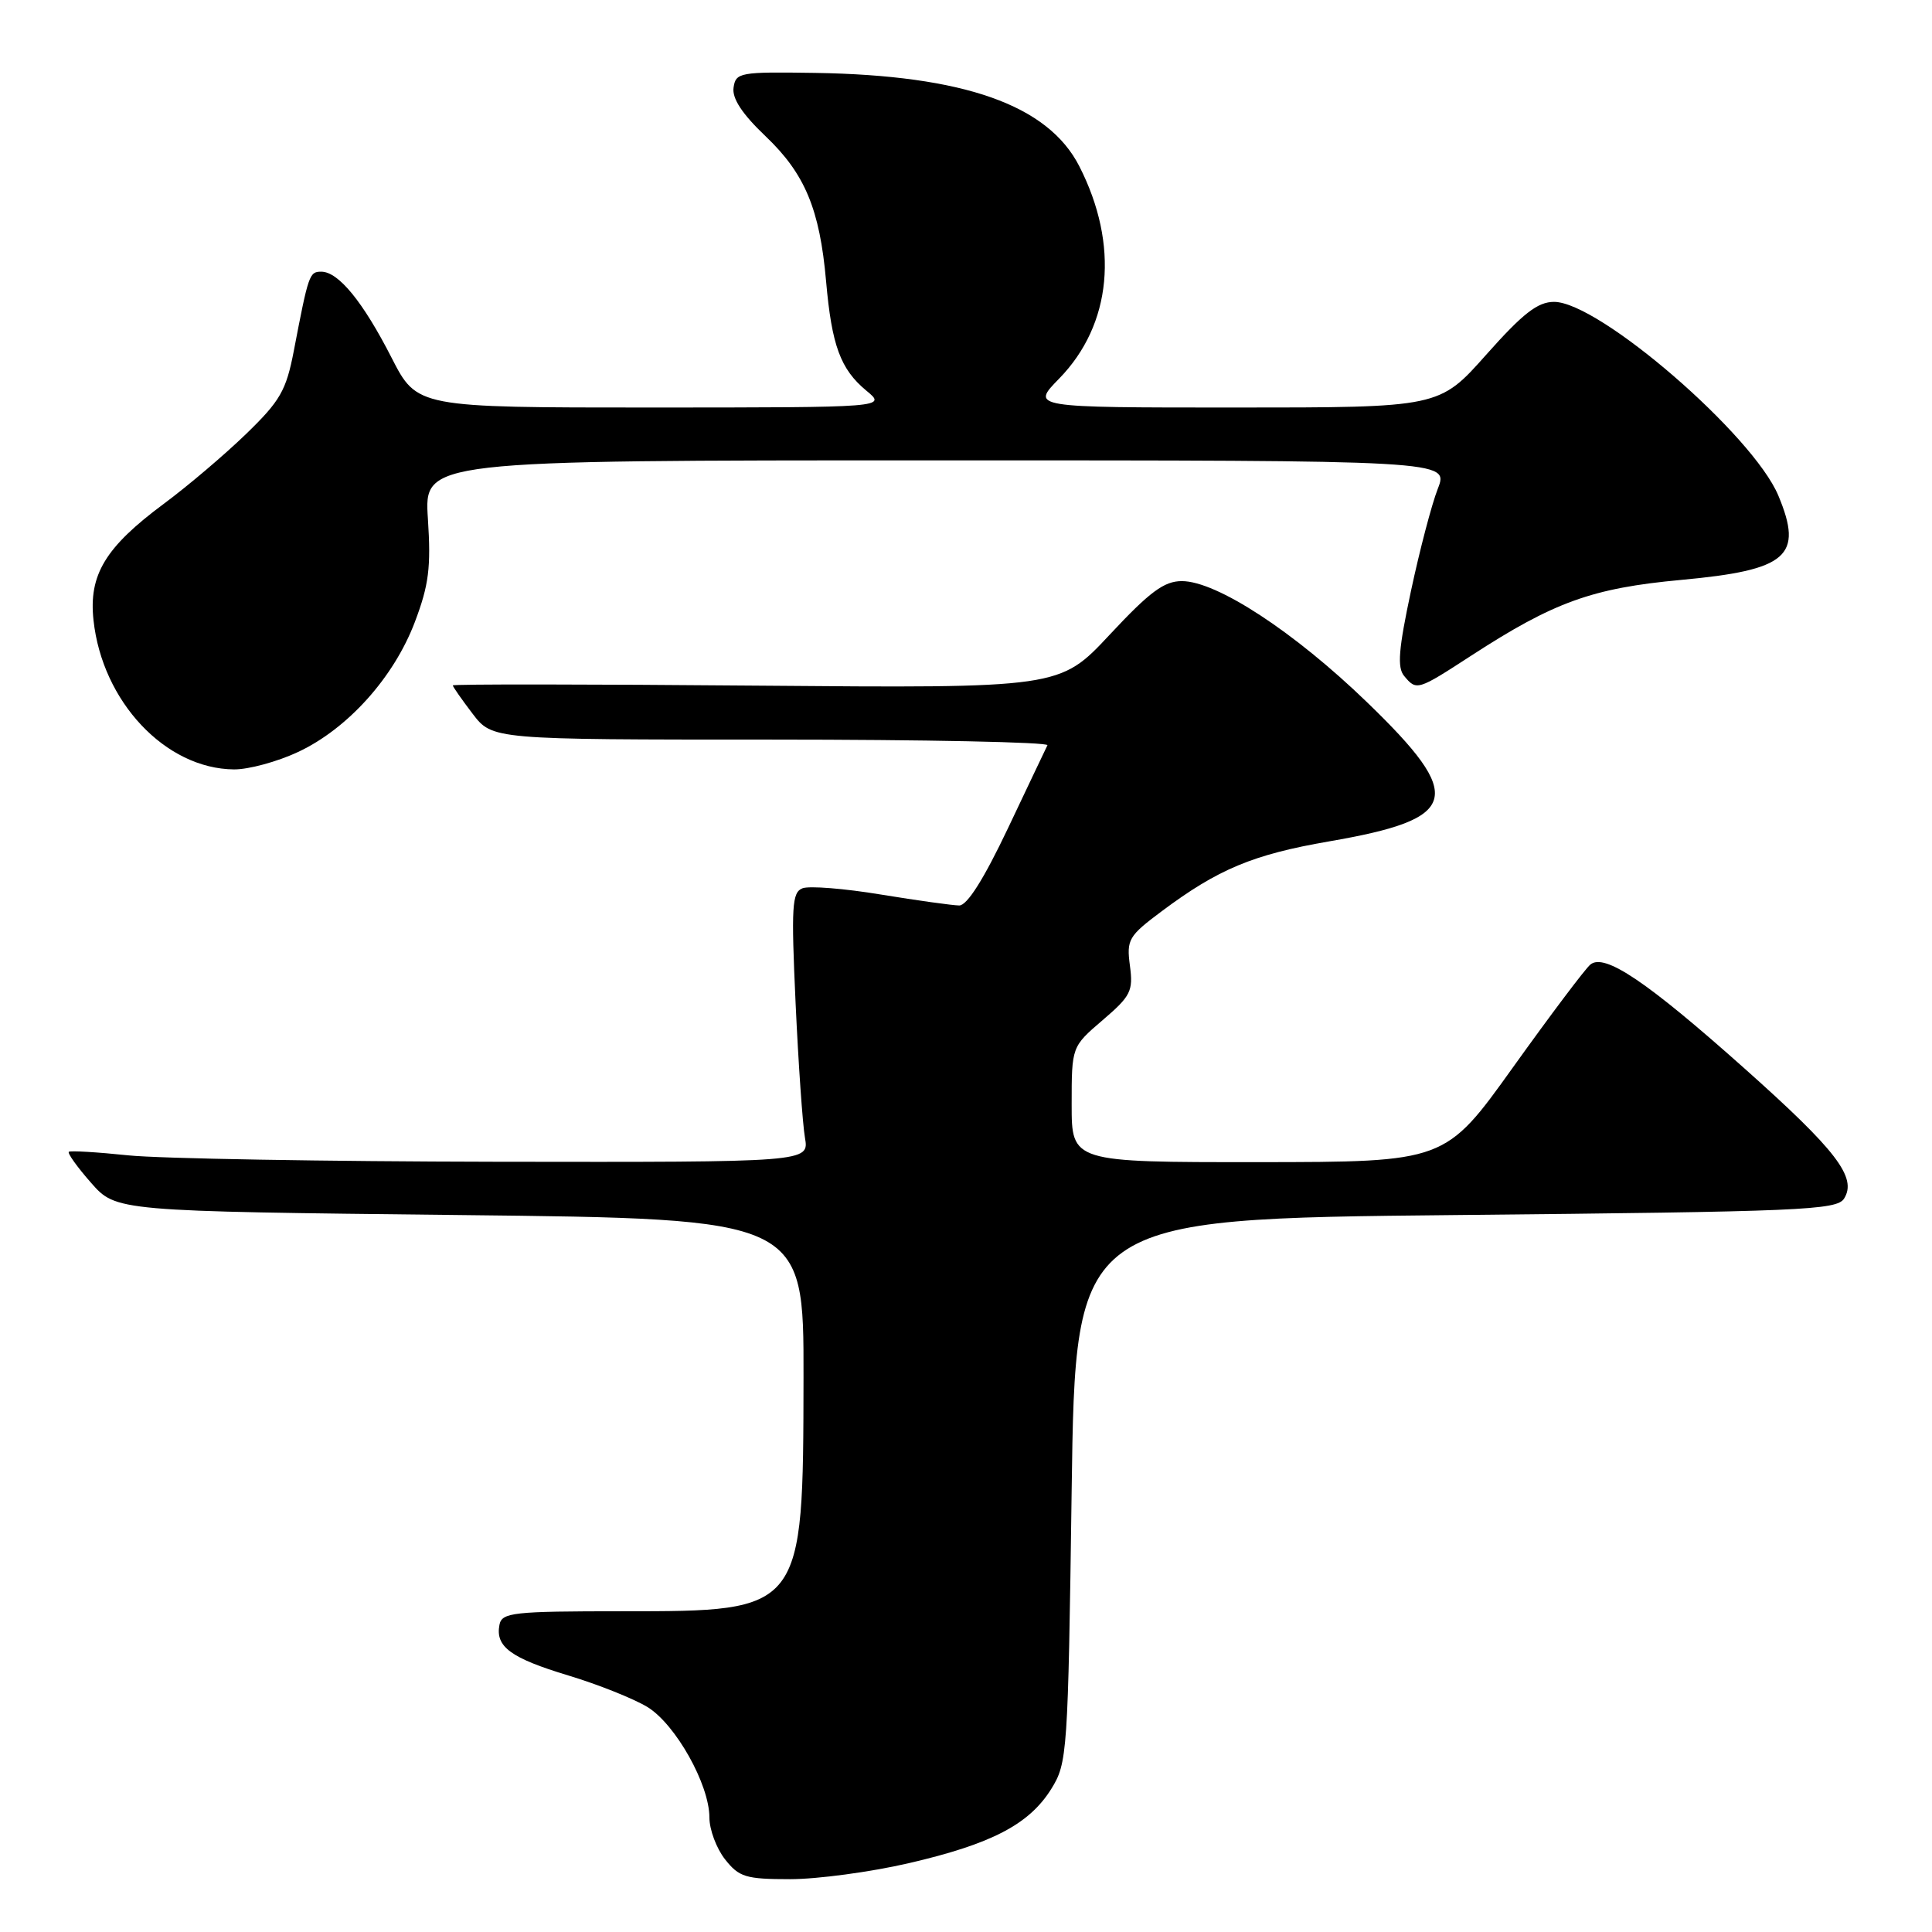 <?xml version="1.0" encoding="UTF-8" standalone="no"?>
<!DOCTYPE svg PUBLIC "-//W3C//DTD SVG 1.1//EN" "http://www.w3.org/Graphics/SVG/1.1/DTD/svg11.dtd" >
<svg xmlns="http://www.w3.org/2000/svg" xmlns:xlink="http://www.w3.org/1999/xlink" version="1.1" viewBox="0 0 256 256">
 <g >
 <path fill="currentColor"
d=" M 120.38 246.89 C 131.39 244.34 136.37 241.74 139.30 237.04 C 141.43 233.61 141.52 232.41 142.00 197.50 C 142.50 161.50 142.50 161.50 192.89 161.00 C 238.72 160.55 243.38 160.35 244.35 158.82 C 246.10 156.03 243.37 152.46 231.17 141.59 C 218.19 130.02 212.60 126.26 210.73 127.81 C 210.04 128.38 205.44 134.50 200.49 141.41 C 191.50 153.97 191.50 153.97 166.75 153.99 C 142.00 154.00 142.00 154.00 142.00 146.35 C 142.00 138.69 142.00 138.69 146.11 135.17 C 149.84 131.98 150.17 131.32 149.72 127.96 C 149.26 124.50 149.53 124.03 153.94 120.74 C 161.42 115.15 166.04 113.23 176.10 111.49 C 193.44 108.50 194.22 105.69 181.15 93.06 C 171.49 83.72 161.22 77.00 156.60 77.00 C 154.25 77.00 152.35 78.41 147.04 84.10 C 140.42 91.19 140.42 91.19 100.21 90.85 C 78.09 90.66 60.00 90.64 60.00 90.82 C 60.00 90.99 61.18 92.68 62.62 94.57 C 65.24 98.00 65.24 98.00 102.20 98.00 C 122.53 98.00 139.00 98.34 138.79 98.75 C 138.59 99.16 136.23 104.11 133.56 109.75 C 130.36 116.49 128.15 119.99 127.10 119.98 C 126.22 119.97 121.55 119.32 116.72 118.53 C 111.89 117.73 107.22 117.36 106.34 117.70 C 104.94 118.24 104.83 120.06 105.42 132.91 C 105.79 140.93 106.35 148.96 106.66 150.75 C 107.22 154.00 107.22 154.00 65.86 153.94 C 43.11 153.90 21.12 153.52 17.00 153.09 C 12.88 152.66 9.33 152.45 9.12 152.62 C 8.91 152.79 10.23 154.64 12.06 156.72 C 15.38 160.50 15.38 160.50 60.94 161.00 C 106.50 161.50 106.50 161.50 106.47 182.50 C 106.42 213.57 106.47 213.50 82.52 213.50 C 67.93 213.50 66.50 213.66 66.18 215.30 C 65.62 218.20 67.67 219.70 75.31 222.01 C 79.26 223.20 83.98 225.09 85.79 226.19 C 89.53 228.49 94.00 236.46 94.00 240.83 C 94.00 242.43 94.93 244.92 96.07 246.37 C 97.93 248.73 98.81 249.00 104.70 249.00 C 108.30 249.00 115.36 248.05 120.38 246.89 Z  M 39.50 99.64 C 46.08 96.56 52.19 89.76 54.97 82.42 C 56.83 77.51 57.12 75.18 56.70 68.75 C 56.19 61.00 56.19 61.00 124.09 61.00 C 191.98 61.00 191.98 61.00 190.52 64.75 C 189.71 66.81 188.11 72.92 186.96 78.31 C 185.32 85.99 185.12 88.44 186.05 89.56 C 187.70 91.55 187.81 91.51 194.94 86.88 C 205.90 79.76 210.97 77.93 222.77 76.84 C 236.87 75.54 238.99 73.69 235.64 65.67 C 232.27 57.62 211.88 40.00 205.92 40.00 C 203.75 40.00 201.80 41.52 196.93 47.00 C 190.71 54.00 190.71 54.00 163.65 54.00 C 136.59 54.00 136.59 54.00 140.35 50.16 C 147.33 43.00 148.33 32.46 143.02 22.04 C 138.87 13.90 127.74 9.97 108.00 9.66 C 98.02 9.51 97.49 9.60 97.20 11.61 C 96.99 13.05 98.35 15.11 101.44 18.05 C 106.66 23.02 108.62 27.72 109.46 37.26 C 110.21 45.79 111.37 48.92 114.78 51.75 C 117.50 53.99 117.50 53.99 86.38 54.00 C 55.26 54.00 55.26 54.00 51.88 47.39 C 48.09 39.97 44.84 36.00 42.57 36.00 C 40.99 36.00 40.88 36.33 38.93 46.50 C 37.92 51.75 37.13 53.12 32.61 57.50 C 29.77 60.25 24.86 64.42 21.70 66.76 C 13.94 72.52 11.74 76.17 12.39 82.18 C 13.55 92.97 21.93 101.87 31.00 101.95 C 32.92 101.97 36.75 100.93 39.50 99.64 Z "/>
</g>
</svg>
